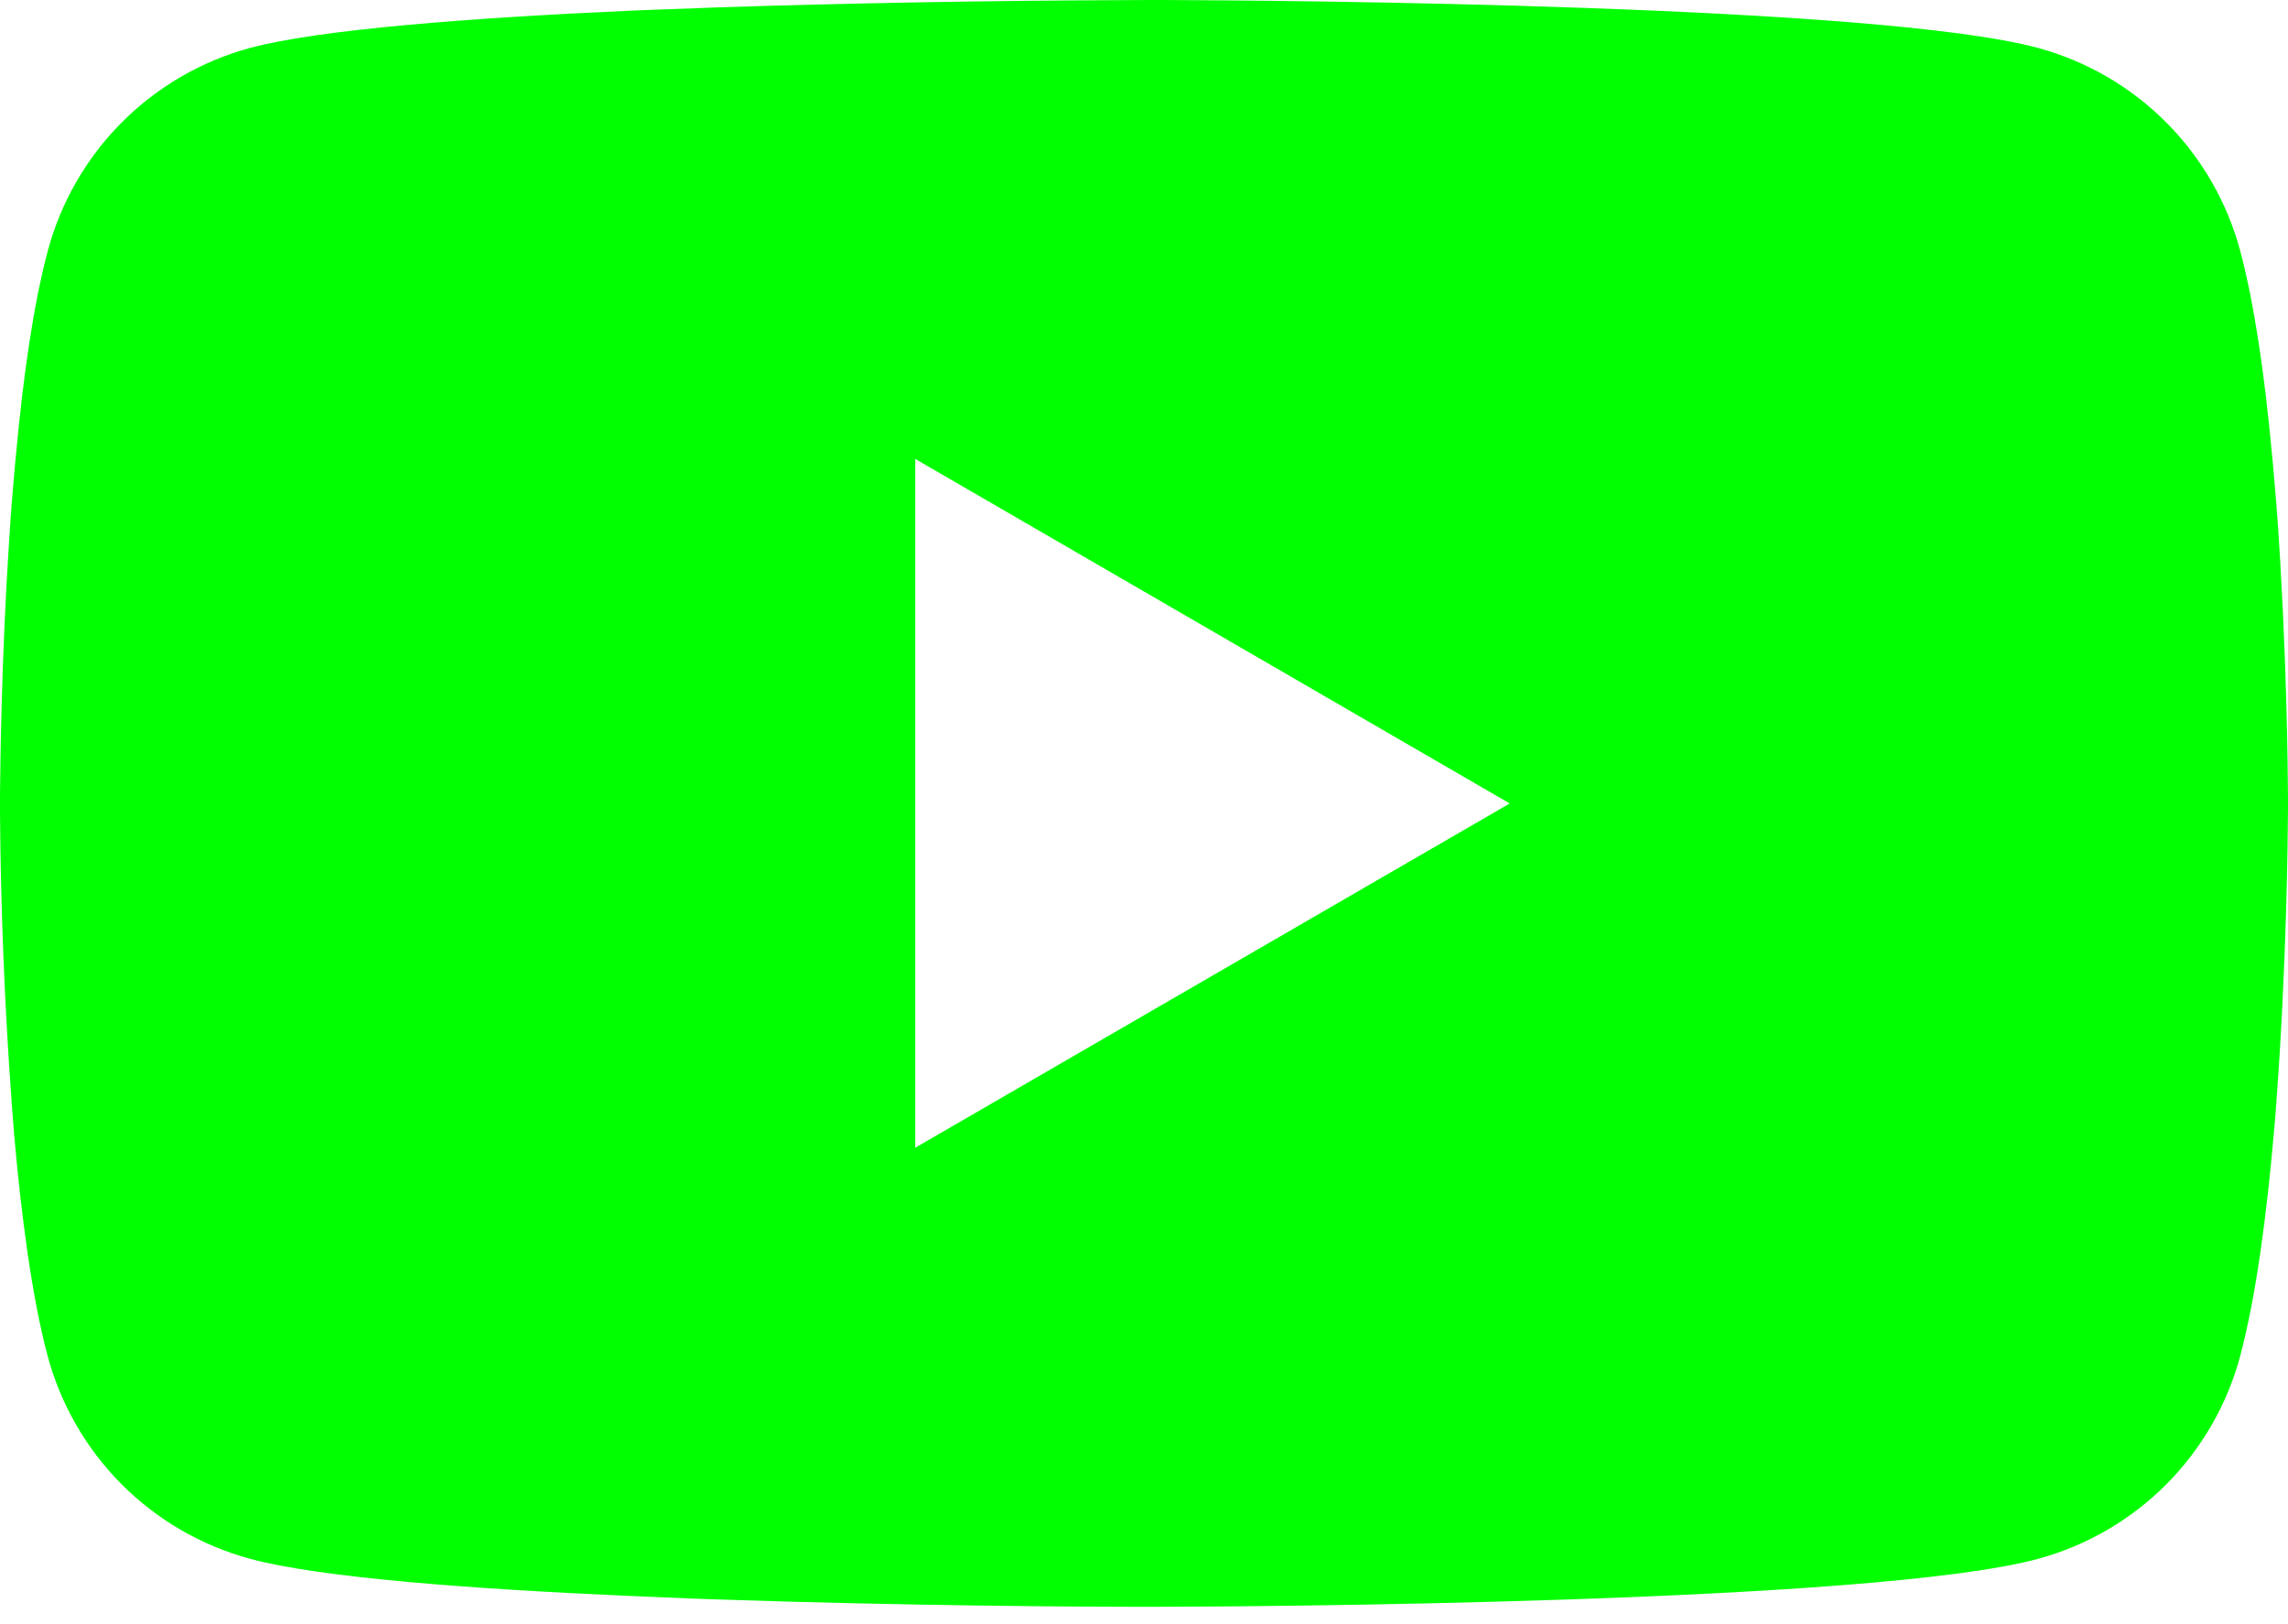 <svg width="100" height="71" viewBox="0 0 100 71" fill="none" xmlns="http://www.w3.org/2000/svg">
<path d="M50.322 0H50.878C56.016 0.019 82.049 0.206 89.068 2.094C91.19 2.67 93.124 3.793 94.676 5.35C96.228 6.908 97.344 8.845 97.912 10.969C98.544 13.345 98.987 16.488 99.287 19.733L99.35 20.383L99.487 22.008L99.537 22.658C99.944 28.37 99.994 33.721 100 34.89V35.358C99.994 36.571 99.938 42.284 99.487 48.234L99.438 48.891L99.381 49.541C99.069 53.116 98.606 56.666 97.912 59.279C97.344 61.403 96.228 63.34 94.676 64.898C93.124 66.455 91.19 67.578 89.068 68.154C81.818 70.104 54.26 70.242 50.441 70.248H49.553C47.622 70.248 39.634 70.211 31.258 69.923L30.196 69.886L29.652 69.861L28.583 69.817L27.514 69.773C20.576 69.467 13.97 68.973 10.926 68.148C8.804 67.573 6.871 66.451 5.319 64.894C3.767 63.338 2.651 61.401 2.081 59.279C1.388 56.672 0.925 53.116 0.613 49.541L0.563 48.884L0.513 48.234C0.202 43.999 0.031 39.755 0 35.508L0 34.74C0.013 33.396 0.063 28.752 0.4 23.627L0.444 22.983L0.463 22.658L0.513 22.008L0.65 20.383L0.713 19.733C1.013 16.488 1.456 13.338 2.088 10.969C2.656 8.845 3.772 6.908 5.324 5.35C6.876 3.793 8.81 2.67 10.932 2.094C13.976 1.281 20.582 0.781 27.52 0.469L28.583 0.425L29.658 0.388L30.196 0.369L31.265 0.325C37.213 0.134 43.164 0.028 49.116 0.006L50.322 0ZM40.002 20.064V50.178L65.985 35.127L40.002 20.064Z" fill="#01FF01"/>
</svg>
